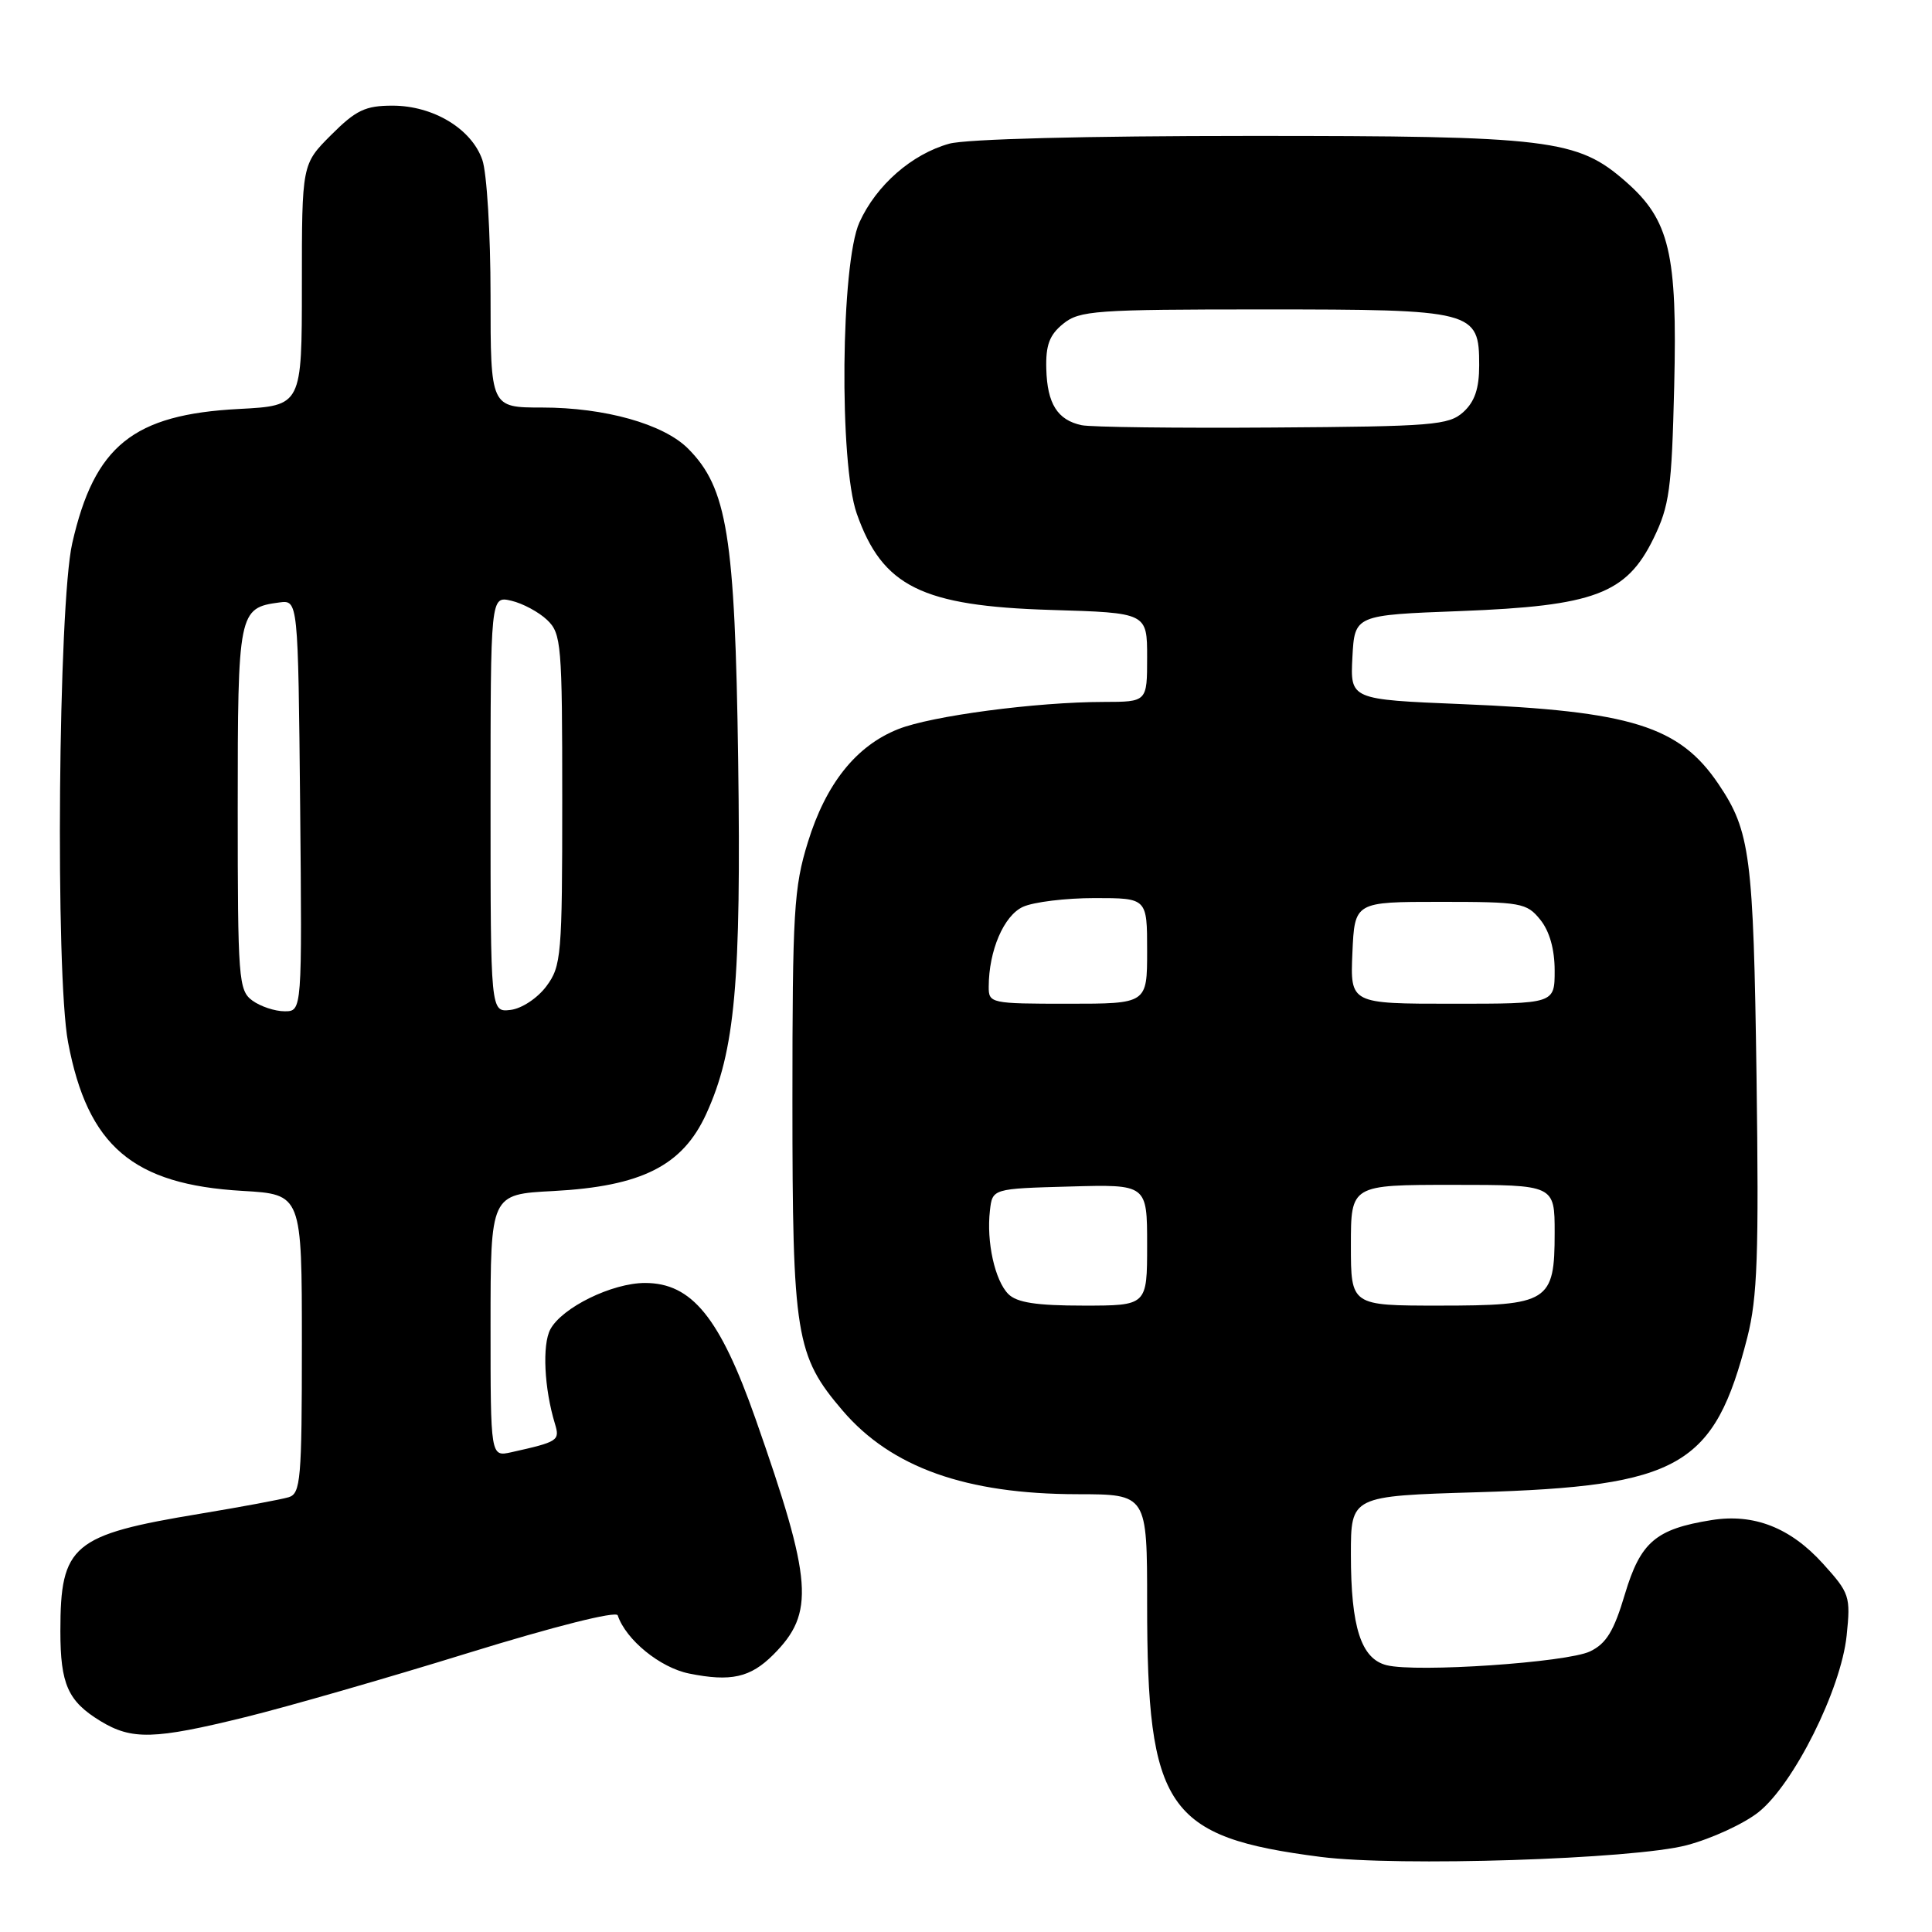 <?xml version="1.0" encoding="UTF-8" standalone="no"?>
<!DOCTYPE svg PUBLIC "-//W3C//DTD SVG 1.1//EN" "http://www.w3.org/Graphics/SVG/1.1/DTD/svg11.dtd" >
<svg xmlns="http://www.w3.org/2000/svg" xmlns:xlink="http://www.w3.org/1999/xlink" version="1.1" viewBox="0 0 256 256">
 <g >
 <path fill="currentColor"
d=" M 223.50 244.50 C 226.80 243.63 231.07 241.66 233.00 240.13 C 237.68 236.42 243.95 223.85 244.69 216.72 C 245.23 211.52 245.09 211.10 241.56 207.20 C 237.24 202.42 232.40 200.52 226.79 201.42 C 219.39 202.60 217.38 204.33 215.31 211.23 C 213.85 216.14 212.84 217.79 210.69 218.82 C 207.62 220.29 187.70 221.64 183.74 220.65 C 180.35 219.80 179.00 215.63 179.00 205.97 C 179.00 198.23 179.00 198.23 195.75 197.73 C 222.63 196.93 227.15 194.33 231.53 177.21 C 232.87 171.94 233.07 166.28 232.75 142.71 C 232.34 113.37 231.92 110.14 227.72 103.91 C 222.53 96.21 216.15 94.22 193.70 93.30 C 178.91 92.69 178.91 92.69 179.20 87.09 C 179.50 81.50 179.50 81.50 193.50 80.97 C 211.26 80.29 215.50 78.70 219.09 71.37 C 221.21 67.02 221.51 64.85 221.84 51.18 C 222.27 33.58 221.23 29.16 215.45 24.09 C 209.01 18.43 205.45 18.00 165.57 18.01 C 143.84 18.01 128.02 18.42 125.78 19.04 C 120.81 20.43 116.12 24.53 113.88 29.46 C 111.41 34.90 111.17 61.39 113.53 68.07 C 116.93 77.72 122.14 80.30 139.25 80.82 C 152.00 81.20 152.00 81.20 152.00 87.10 C 152.00 93.00 152.00 93.00 146.25 93.01 C 137.29 93.02 123.39 94.86 119.00 96.62 C 113.43 98.84 109.44 103.85 107.05 111.59 C 105.19 117.58 105.00 120.83 105.00 145.93 C 105.00 176.99 105.43 179.64 111.66 186.92 C 118.11 194.45 128.00 197.97 142.75 197.99 C 152.00 198.00 152.00 198.00 152.00 212.45 C 152.00 239.69 154.55 243.42 175.00 246.05 C 185.20 247.36 216.47 246.36 223.50 244.50 Z  M 32.50 227.53 C 38.00 226.18 51.27 222.36 62.00 219.04 C 73.46 215.50 81.64 213.44 81.85 214.04 C 82.93 217.28 87.46 220.97 91.30 221.75 C 96.85 222.87 99.43 222.29 102.46 219.26 C 108.00 213.72 107.69 209.58 100.11 188.00 C 95.39 174.58 91.67 170.00 85.47 170.00 C 81.11 170.00 74.47 173.25 72.92 176.15 C 71.83 178.20 72.11 183.98 73.53 188.65 C 74.21 190.89 73.98 191.04 67.75 192.43 C 65.00 193.04 65.00 193.04 65.00 175.64 C 65.00 158.25 65.00 158.25 73.29 157.82 C 85.01 157.20 90.44 154.47 93.58 147.60 C 97.41 139.22 98.22 130.22 97.81 100.64 C 97.39 71.00 96.36 64.64 91.16 59.43 C 87.90 56.18 80.15 54.00 71.82 54.00 C 65.00 54.00 65.00 54.00 65.00 39.15 C 65.00 30.98 64.51 22.89 63.91 21.18 C 62.48 17.06 57.40 14.00 52.01 14.00 C 48.41 14.00 47.17 14.59 43.88 17.88 C 40.00 21.76 40.00 21.76 40.00 37.76 C 40.00 53.75 40.00 53.75 31.67 54.19 C 17.64 54.92 12.51 59.06 9.57 71.99 C 7.72 80.14 7.31 129.07 9.02 138.11 C 11.62 151.87 17.60 156.96 32.14 157.80 C 40.00 158.26 40.00 158.26 40.00 178.06 C 40.00 196.05 39.84 197.91 38.25 198.39 C 37.29 198.68 32.00 199.67 26.50 200.58 C 9.57 203.38 8.00 204.70 8.00 216.13 C 8.00 223.18 9.00 225.42 13.31 228.05 C 17.47 230.58 20.44 230.50 32.50 227.53 Z  M 133.61 171.47 C 131.83 169.68 130.69 164.56 131.17 160.41 C 131.50 157.50 131.50 157.50 141.75 157.22 C 152.00 156.93 152.00 156.93 152.00 164.97 C 152.00 173.00 152.00 173.00 143.57 173.00 C 137.33 173.00 134.74 172.60 133.61 171.47 Z  M 179.00 165.00 C 179.00 157.00 179.00 157.00 192.50 157.00 C 206.00 157.00 206.00 157.00 206.00 163.35 C 206.00 172.51 205.23 173.00 190.67 173.00 C 179.00 173.00 179.00 173.00 179.00 165.00 Z  M 131.01 130.75 C 131.02 125.96 133.01 121.32 135.55 120.16 C 136.95 119.52 141.22 119.00 145.05 119.00 C 152.00 119.00 152.00 119.00 152.00 126.00 C 152.00 133.00 152.00 133.00 141.50 133.00 C 131.28 133.00 131.00 132.94 131.01 130.75 Z  M 179.20 126.25 C 179.50 119.50 179.50 119.50 190.84 119.50 C 201.55 119.50 202.29 119.63 204.09 121.86 C 205.32 123.38 206.00 125.78 206.00 128.61 C 206.00 133.00 206.00 133.00 192.45 133.00 C 178.91 133.00 178.91 133.00 179.20 126.25 Z  M 143.32 56.34 C 140.12 55.66 138.76 53.49 138.64 48.89 C 138.55 45.73 139.06 44.37 140.88 42.90 C 143.04 41.15 145.14 41.00 167.39 41.00 C 195.38 41.00 196.00 41.16 196.00 48.40 C 196.00 51.49 195.41 53.22 193.90 54.60 C 191.97 56.34 189.88 56.51 168.65 56.65 C 155.92 56.74 144.52 56.60 143.32 56.34 Z  M 33.44 132.58 C 31.61 131.24 31.50 129.76 31.50 107.12 C 31.50 81.09 31.61 80.55 37.00 79.83 C 39.50 79.50 39.50 79.50 39.77 106.75 C 40.03 134.00 40.03 134.00 37.71 134.00 C 36.43 134.00 34.51 133.36 33.44 132.58 Z  M 65.00 106.55 C 65.00 78.96 65.00 78.96 67.75 79.60 C 69.26 79.95 71.40 81.10 72.50 82.15 C 74.38 83.94 74.50 85.36 74.50 105.95 C 74.50 126.63 74.38 128.01 72.40 130.68 C 71.22 132.26 69.14 133.64 67.65 133.82 C 65.00 134.13 65.00 134.13 65.00 106.55 Z "/>
</g>
</svg>